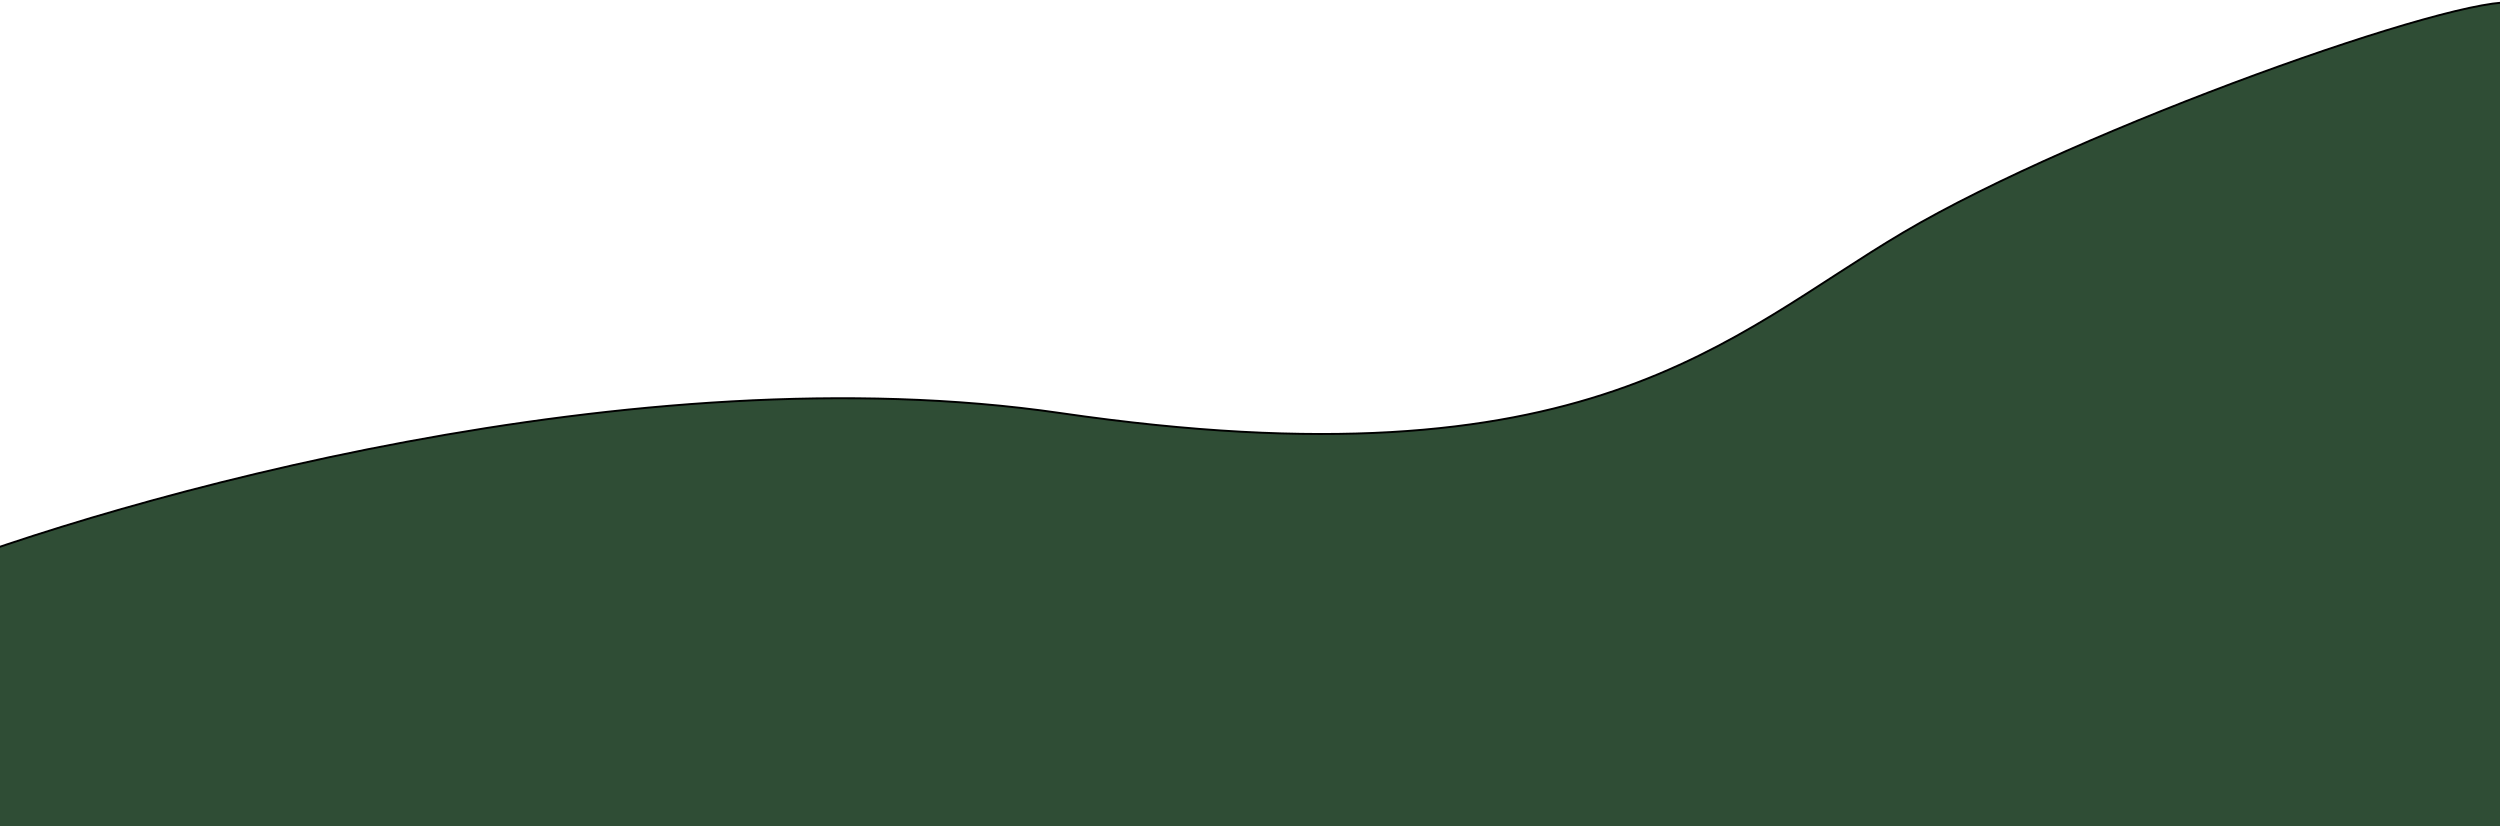 <svg width="1280" height="423" viewBox="0 0 1280 423" fill="none" xmlns="http://www.w3.org/2000/svg">
<path d="M-43 295.5C62 254.333 326.2 179.9 543 211.5C814 251 884 172.5 974.5 119C1065 65.5 1261.5 -4 1288 1.5C1309.2 5.9 1307.5 337 1304 502L28.5 611L-43 295.5Z" fill="#2F4D35" stroke="black"/>
</svg>

